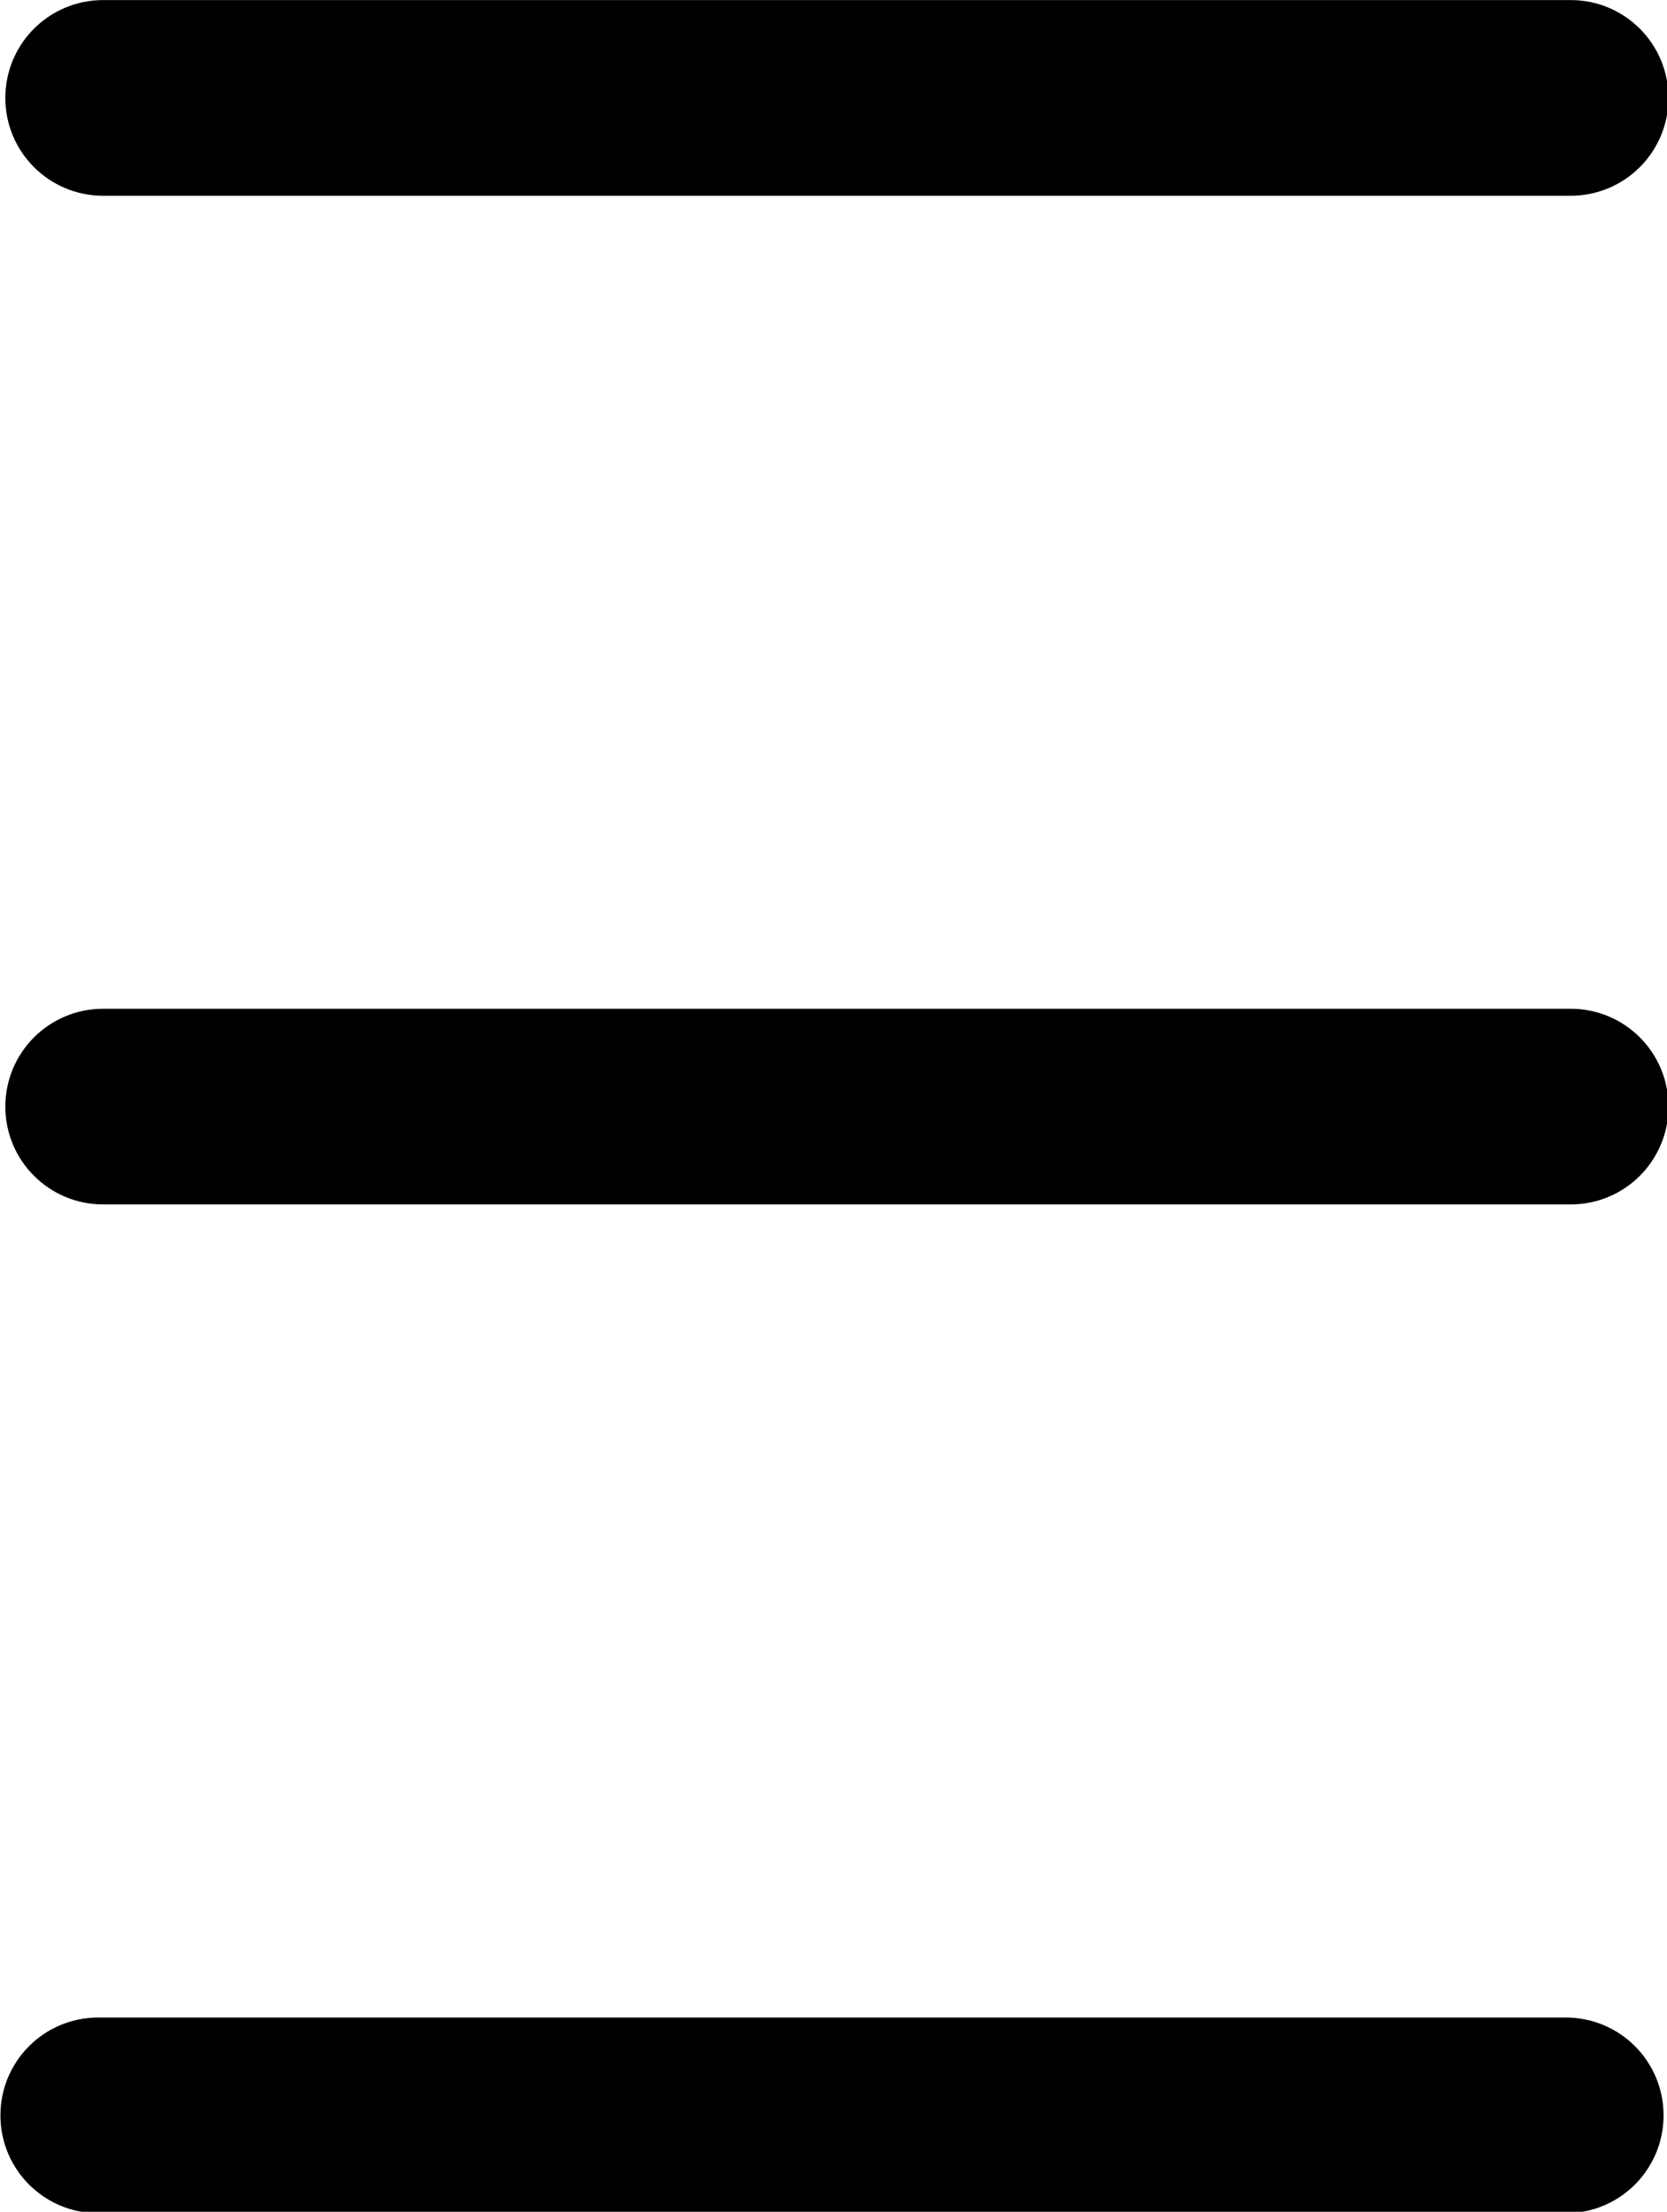 <?xml version="1.0" encoding="UTF-8" standalone="no"?>
<!-- Created with Inkscape (http://www.inkscape.org/) -->

<svg
   xmlns:dc="http://purl.org/dc/elements/1.1/"
   xmlns:cc="http://creativecommons.org/ns#"
   xmlns:rdf="http://www.w3.org/1999/02/22-rdf-syntax-ns#"
   xmlns:svg="http://www.w3.org/2000/svg"
   xmlns="http://www.w3.org/2000/svg"
   xmlns:sodipodi="http://sodipodi.sourceforge.net/DTD/sodipodi-0.dtd"
   xmlns:inkscape="http://www.inkscape.org/namespaces/inkscape"
   width="128.319mm"
   height="170.235mm"
   viewBox="0 0 128.319 170.235"
   version="1.1"
   id="svg8"
   inkscape:version="0.92.5 (2060ec1f9f, 2020-04-08)"
   sodipodi:docname="logo-burger-menu.svg">
  <defs
     id="defs2" />
  <sodipodi:namedview
     id="base"
     pagecolor="#ffffff"
     bordercolor="#666666"
     borderopacity="1.0"
     inkscape:pageopacity="0.0"
     inkscape:pageshadow="2"
     inkscape:zoom="1"
     inkscape:cx="174.86575"
     inkscape:cy="330.29141"
     inkscape:document-units="mm"
     inkscape:current-layer="g3840"
     showgrid="false"
     inkscape:window-width="1920"
     inkscape:window-height="1016"
     inkscape:window-x="1920"
     inkscape:window-y="27"
     inkscape:window-maximized="1"
     fit-margin-top="0"
     fit-margin-left="0"
     fit-margin-right="0"
     fit-margin-bottom="0" />
  <g
     inkscape:label="Calque 1"
     inkscape:groupmode="layer"
     id="layer1"
     transform="translate(-68.582,-80.343)">
    <g
       id="g3840"
       transform="matrix(0.353,0,0,0.353,16.278,72.818)">
      <path
         id="path3820"
         d="m 170.668,64 h 320 C 502.465,64 512,54.465 512,42.668 512,30.871 502.465,21.332 490.668,21.332 h -320 c -11.797,0 -21.336,9.539 -21.336,21.336 C 149.332,54.465 158.871,64 170.668,64 Z m 0,0"
         inkscape:connector-curvature="0" />
      <path
         style="stroke-width:1"
         id="path3820-3"
         d="m 170.67,283.933 h 320 c 11.797,0 21.332,-9.535 21.332,-21.332 0,-11.797 -9.535,-21.336 -21.332,-21.336 h -320 c -11.797,0 -21.336,9.539 -21.336,21.336 0,11.797 9.539,21.332 21.336,21.332 z m 0,0"
         inkscape:connector-curvature="0" />
      <path
         style="stroke-width:1"
         id="path3822-6"
         d="M 489.599,461.219 H 169.599 c -11.797,0 -21.336,9.535 -21.336,21.332 0,11.797 9.539,21.336 21.336,21.336 h 320 c 11.797,0 21.332,-9.539 21.332,-21.336 0,-11.797 -9.535,-21.332 -21.332,-21.332 z m 0,0"
         inkscape:connector-curvature="0" />
    </g>
  </g>
</svg>
